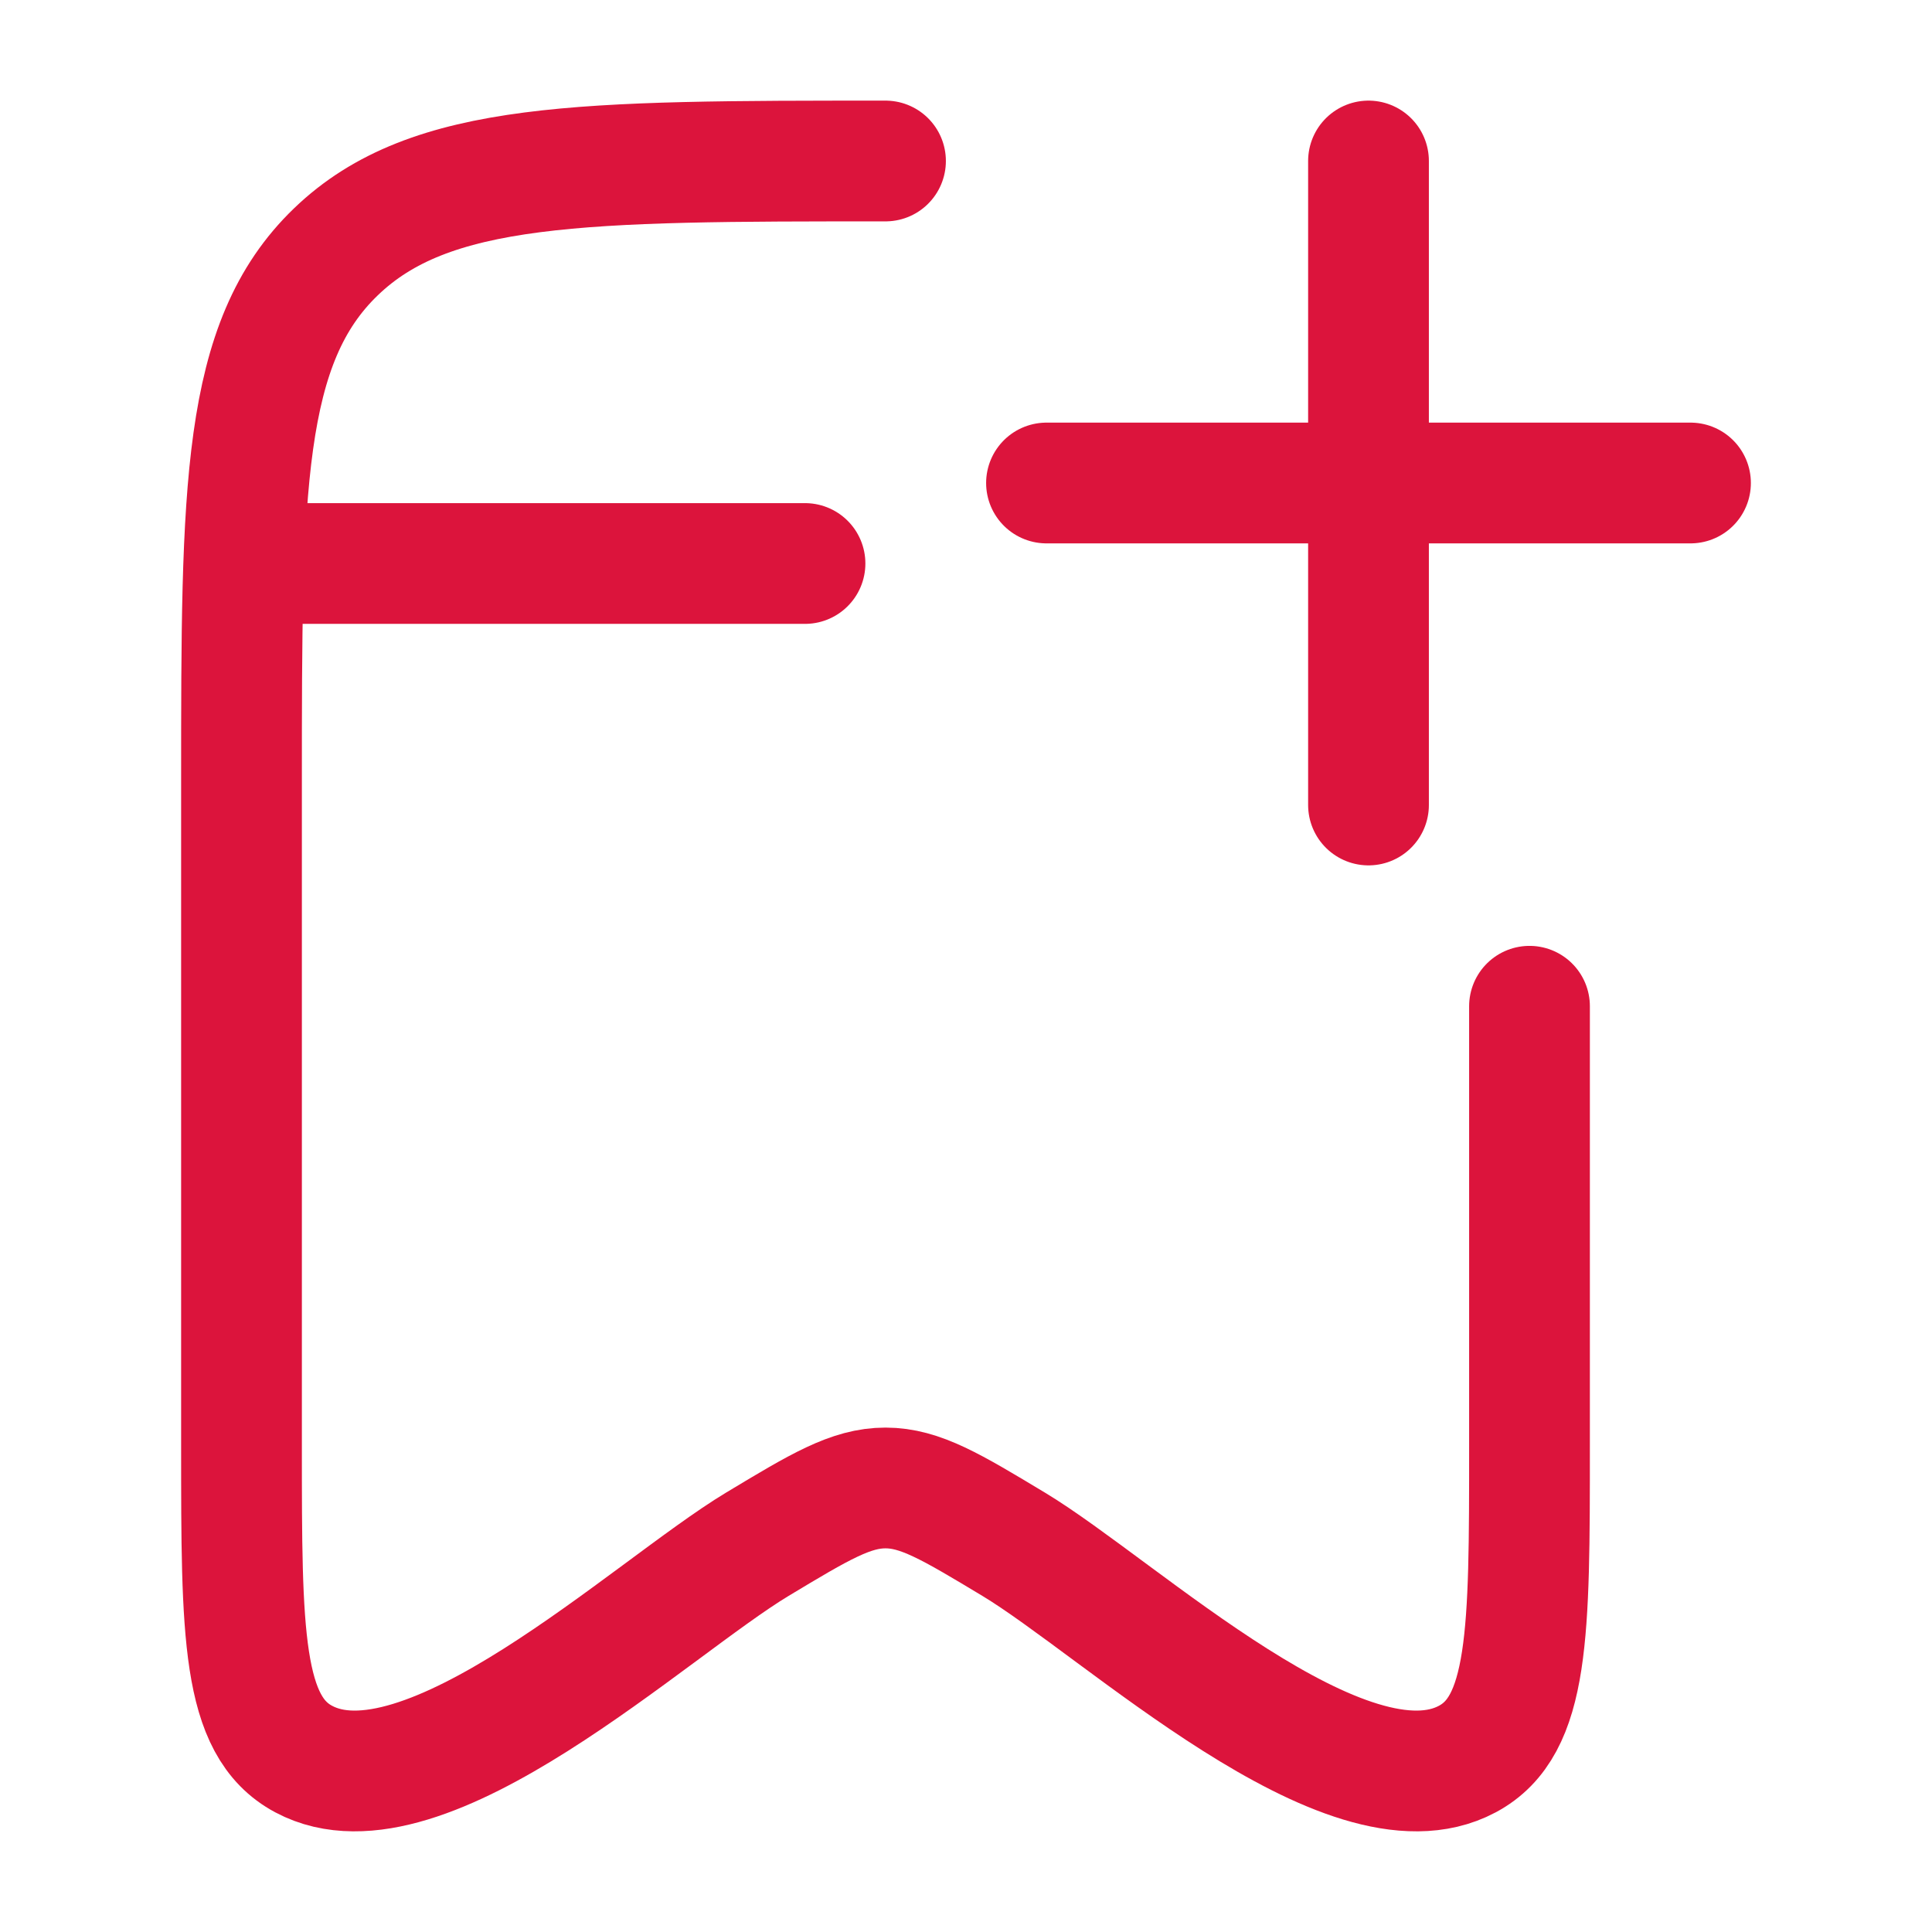 <svg width="24" height="24" viewBox="0 0 24 24" fill="none" xmlns="http://www.w3.org/2000/svg">
<path d="M11 2C7.229 2 5.343 2 4.172 3.129C3 4.257 3 6.074 3 9.708V17.981C3 20.287 3 21.44 3.773 21.852C5.269 22.651 8.077 19.985 9.41 19.182C10.183 18.717 10.57 18.484 11 18.484C11.43 18.484 11.817 18.717 12.59 19.182C13.923 19.985 16.73 22.651 18.227 21.852C19 21.44 19 20.287 19 17.981V12.5" stroke="#DC143C" stroke-width="1.5" stroke-linecap="round" stroke-linejoin="round"/>
<path d="M3.5 7H10" stroke="#DC143C" stroke-width="1.5" stroke-linecap="round"/>
<path d="M17 10L17 2M13 6H21" stroke="#DC143C" stroke-width="1.5" stroke-linecap="round"/>
</svg>
